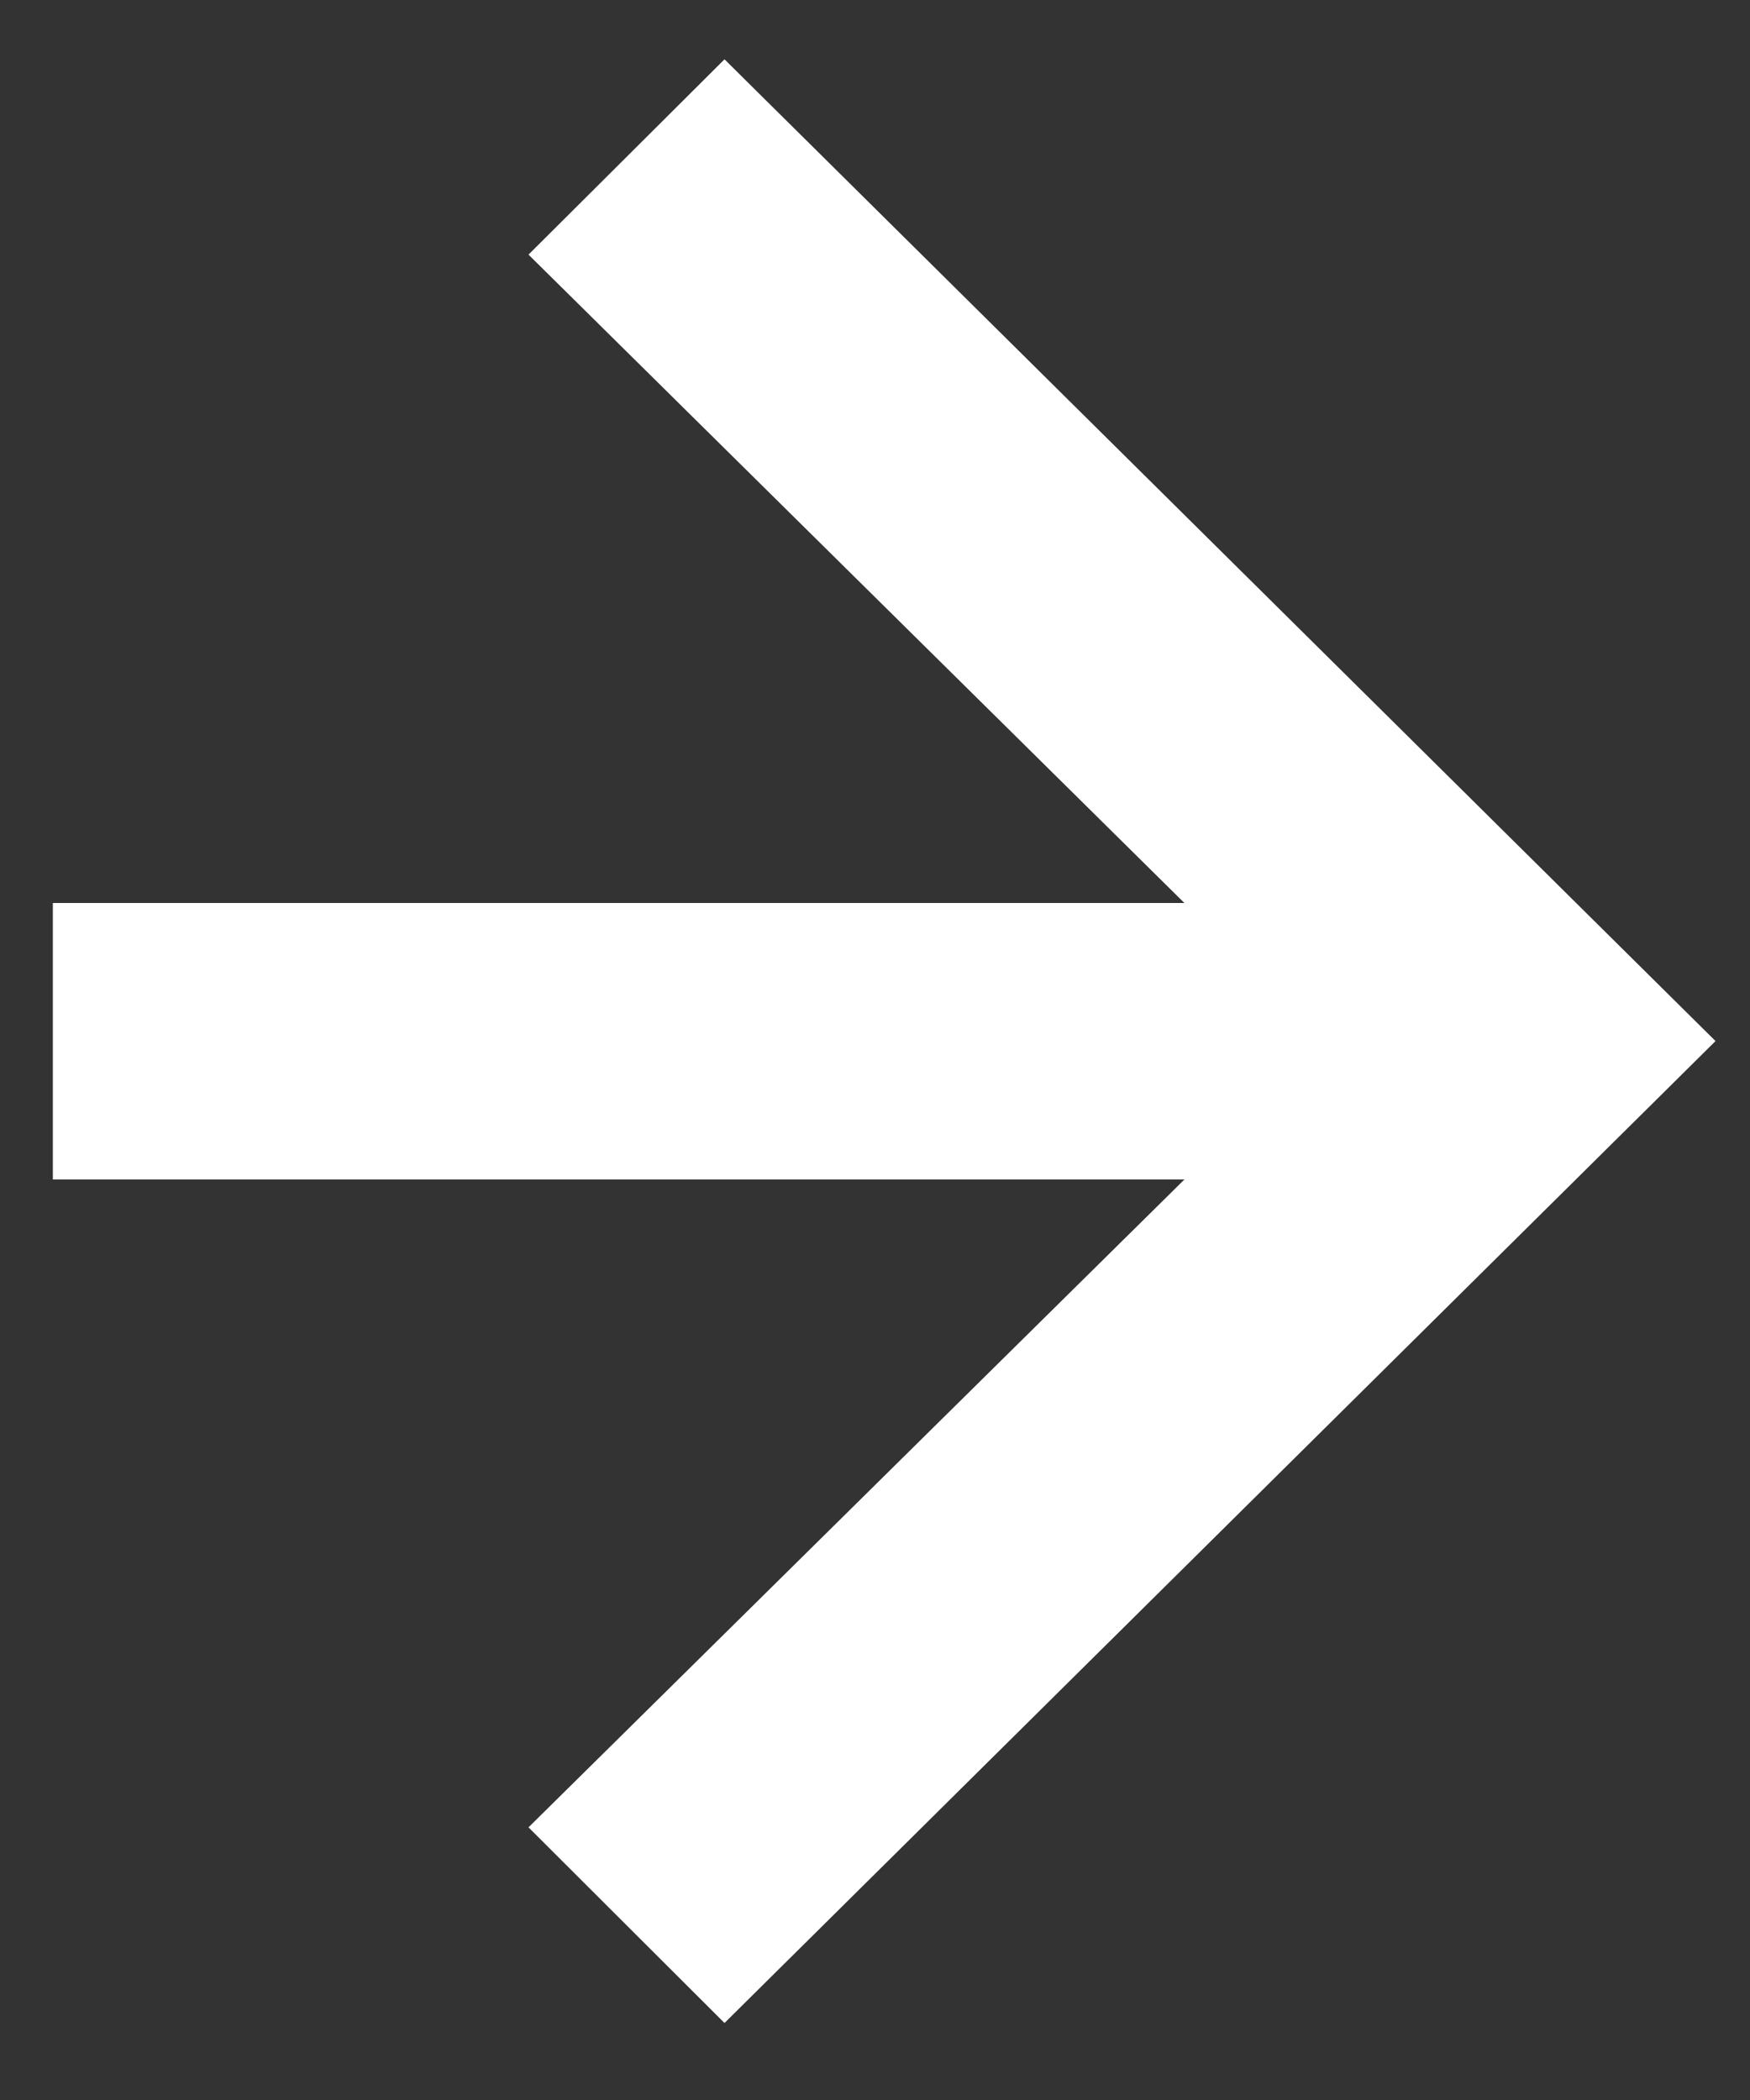 <svg xmlns="http://www.w3.org/2000/svg" width="10" height="12" viewBox="0 0 10 12"><rect x="0" y="0" width="10" height="12" fill="#333333" stroke="none"/><g><g><path fill="#fff" d="M4.14 11.56l-1.12-1.118L6.768 6.74H.302V5.16h6.466L3.02 1.455 4.14.339l5.663 5.61z"/></g></g></svg>